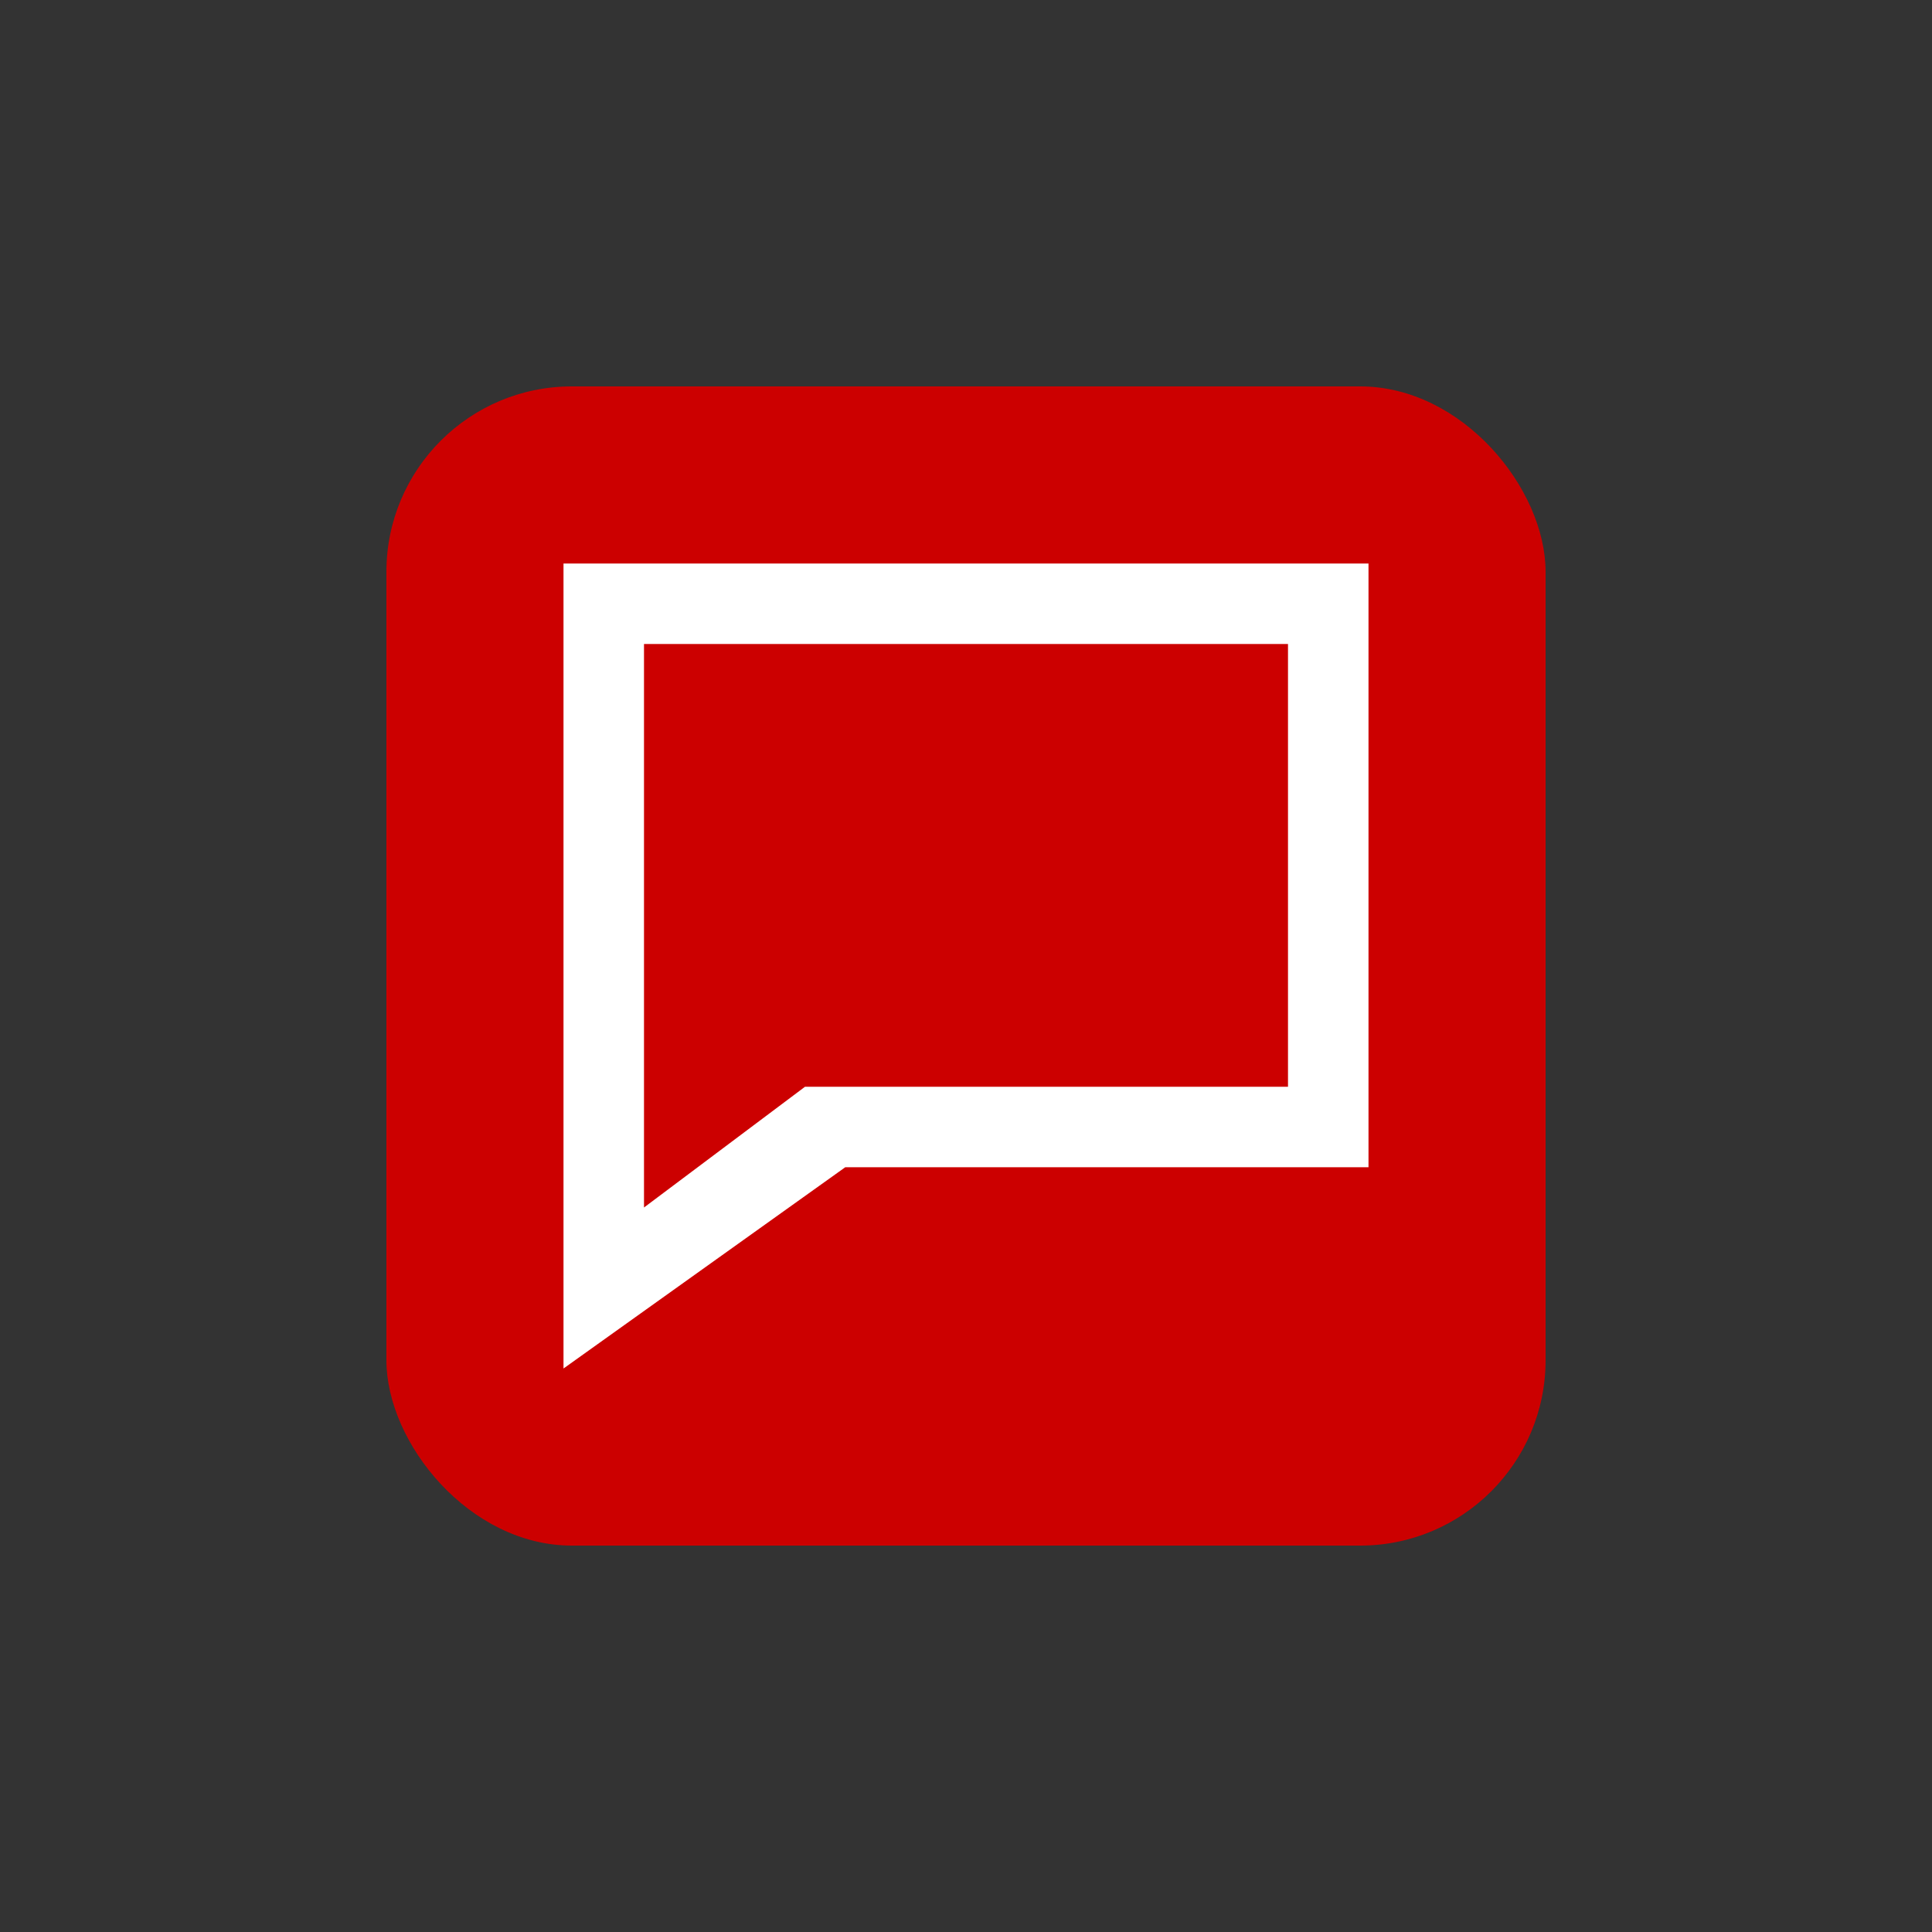 <svg fill="#ffffff" viewBox="-102.4 -102.4 1228.80 1228.80" xmlns="http://www.w3.org/2000/svg" transform="matrix(1, 0, 0, 1, 0, 0)" stroke="#ffffff" stroke-width="0.01"><rect x="-102.4" y="-102.4" width="1228.80" height="1228.80" fill="#333333" stroke="none"/><g id="SVGRepo_bgCarrier" stroke-width="0" transform="translate(204.8,204.8), scale(0.6)"><rect x="-102.4" y="-102.4" width="1228.80" height="1228.80" rx="196.608" fill="#cc0000" strokewidth="0"></rect></g><g id="SVGRepo_tracerCarrier" stroke-linecap="round" stroke-linejoin="round" stroke="#CCCCCC" stroke-width="2.048"></g><g id="SVGRepo_iconCarrier"><path d="M256 256v512l179.2-128H768V256H256zm460.8 332.8H409.6l-102.4 76.8V307.2h409.6v281.6z"></path></g></svg>